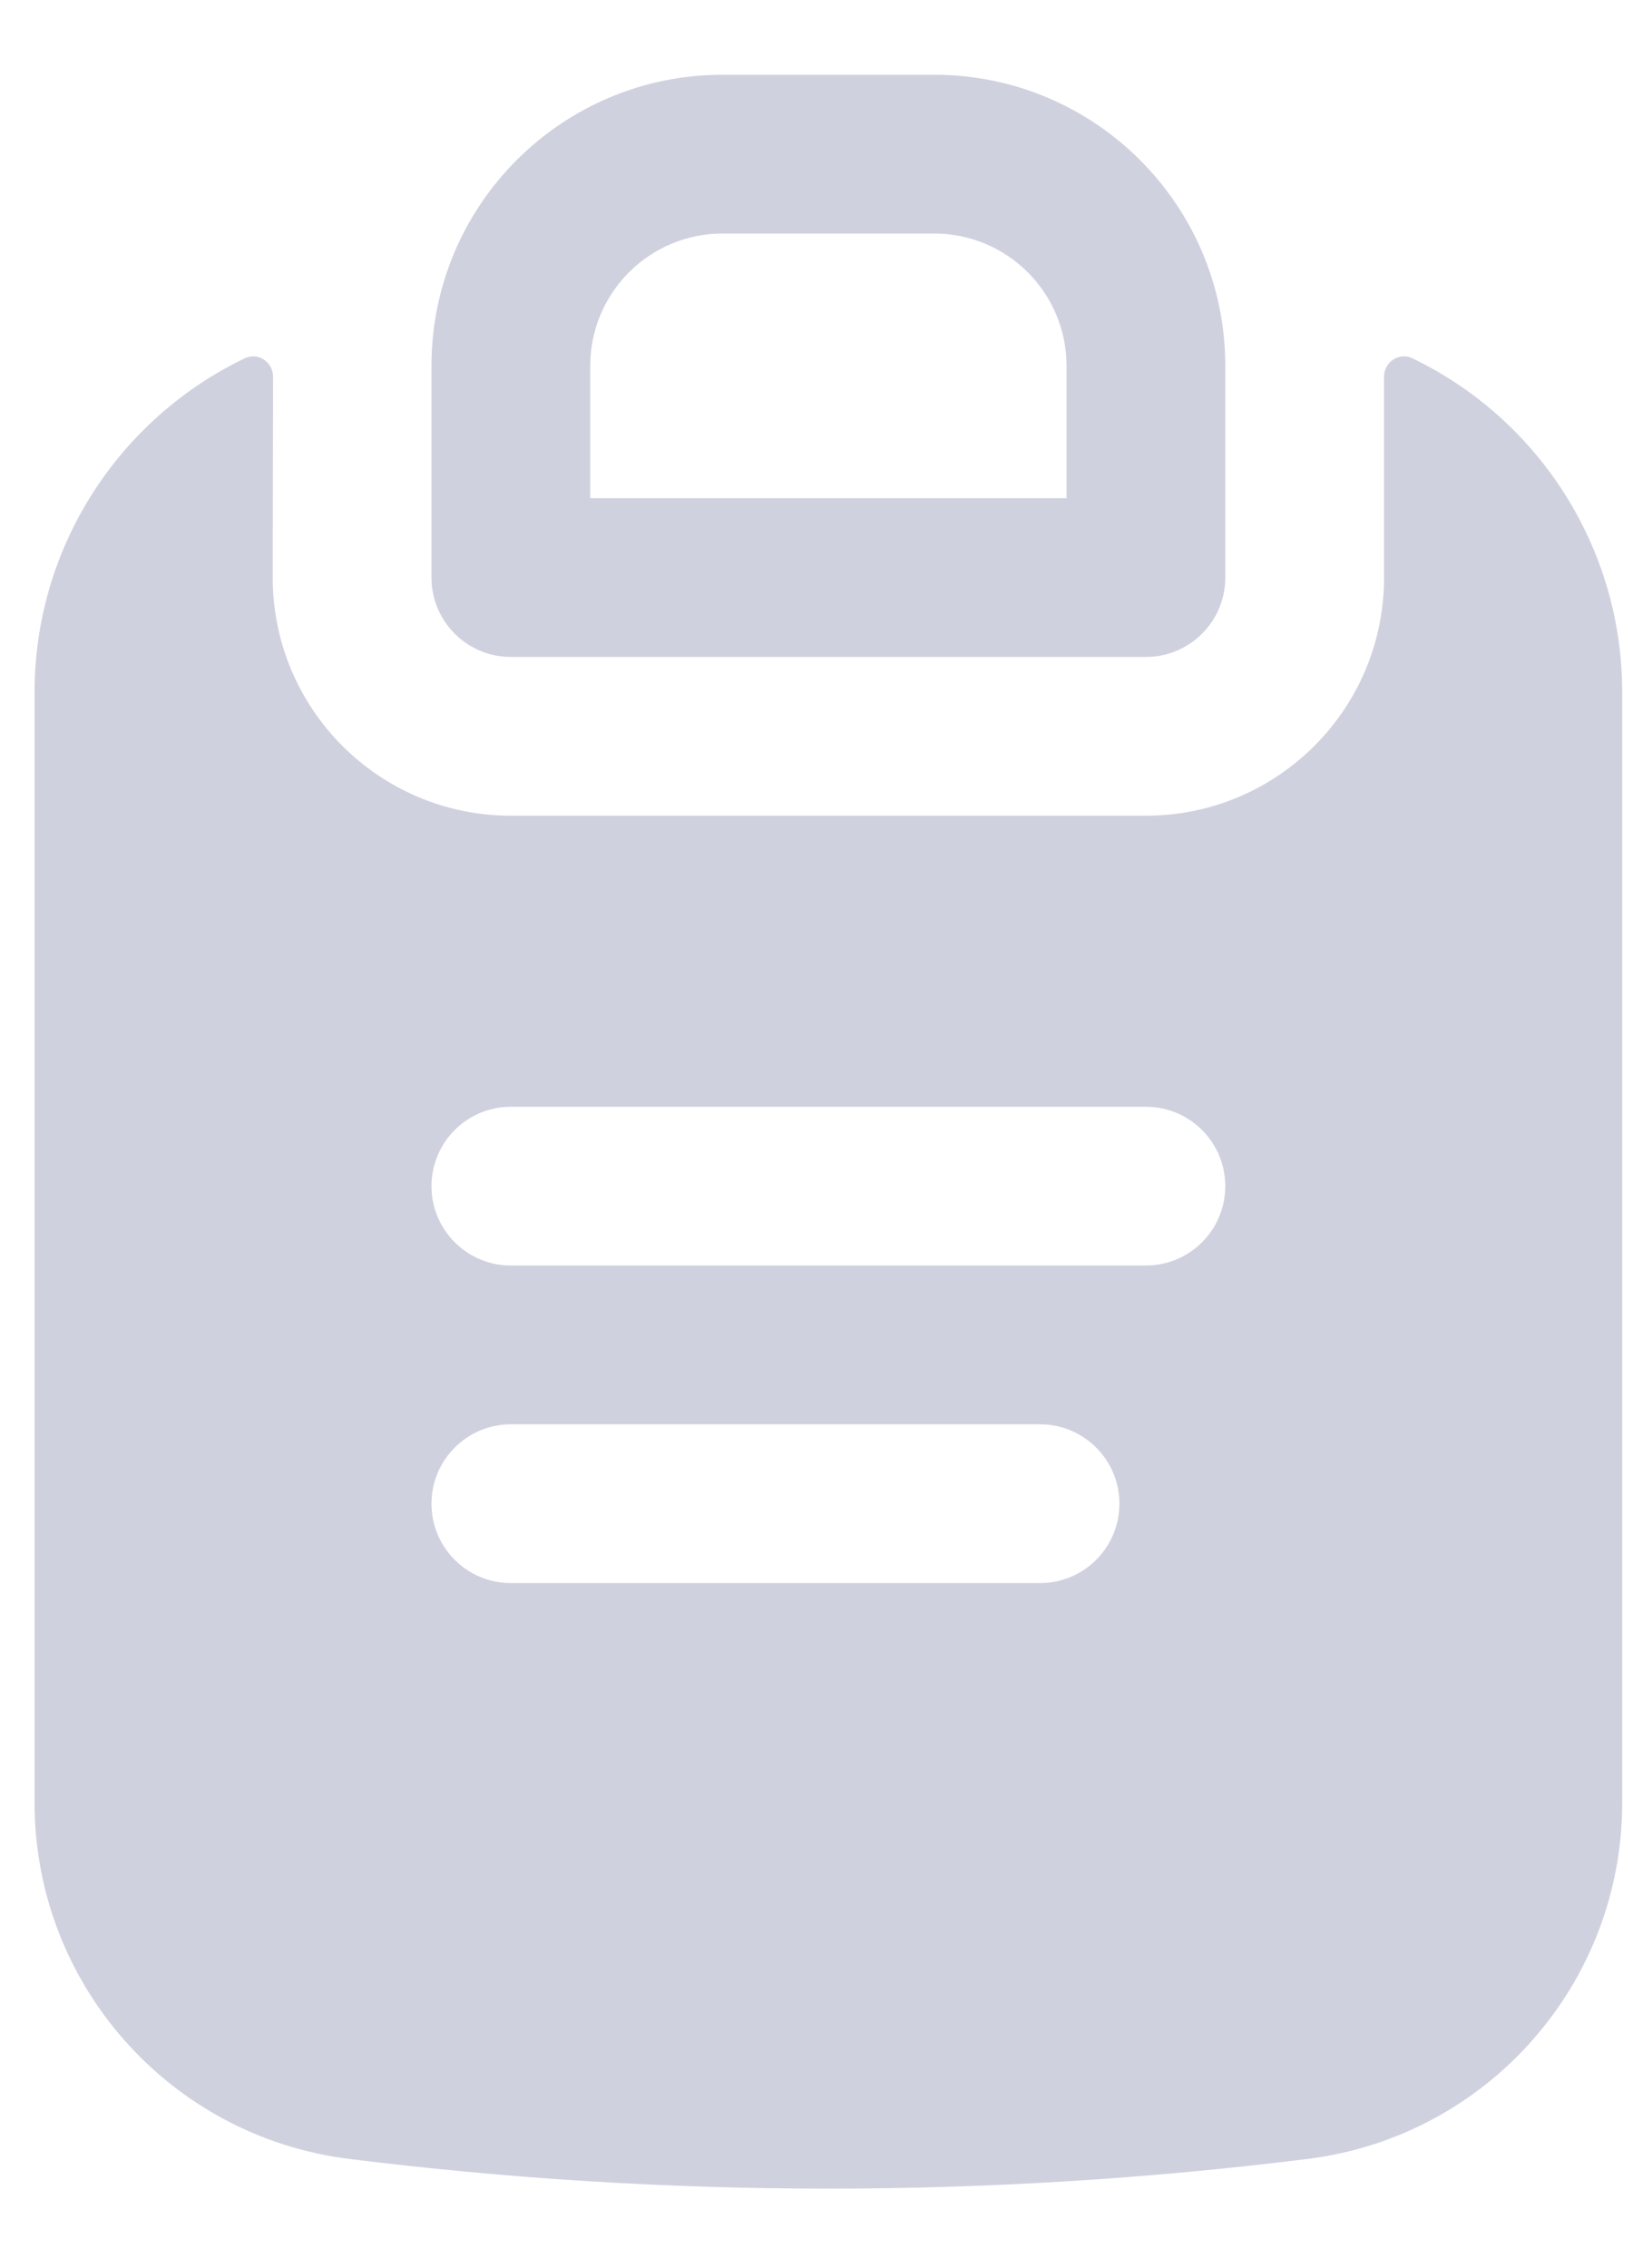 <svg width="18" height="25" viewBox="0 0 18 25" fill="none" xmlns="http://www.w3.org/2000/svg">
<path fill-rule="evenodd" clip-rule="evenodd" d="M4.756 4.033C4.756 2.261 6.192 0.824 7.964 0.824H10.297C12.069 0.824 13.506 2.261 13.506 4.033V6.366C13.506 6.849 13.114 7.241 12.631 7.241H5.631C5.148 7.241 4.756 6.849 4.756 6.366V4.033ZM7.964 2.574C7.159 2.574 6.506 3.227 6.506 4.033V5.491H11.756V4.033C11.756 3.227 11.103 2.574 10.297 2.574H7.964Z" fill="#CFD1DE"/>
<path fill-rule="evenodd" clip-rule="evenodd" d="M2.699 3.949C2.846 3.879 3.01 3.991 3.01 4.155L3.006 6.366C3.006 7.816 4.181 8.991 5.631 8.991H12.631C14.081 8.991 15.256 7.816 15.256 6.366V4.154C15.256 3.991 15.419 3.879 15.567 3.949C16.949 4.612 17.881 6.024 17.881 7.632V19.87C17.881 21.866 16.394 23.549 14.414 23.796C10.905 24.233 7.356 24.233 3.848 23.796C1.868 23.549 0.381 21.866 0.381 19.87V7.632C0.381 6.024 1.316 4.612 2.699 3.949ZM12.631 12.199C13.114 12.199 13.506 12.591 13.506 13.074C13.506 13.557 13.114 13.949 12.631 13.949H5.631C5.148 13.949 4.756 13.557 4.756 13.074C4.756 12.591 5.148 12.199 5.631 12.199H12.631ZM11.464 15.699C11.947 15.699 12.339 16.091 12.339 16.574C12.339 17.058 11.947 17.449 11.464 17.449H5.631C5.148 17.449 4.756 17.058 4.756 16.574C4.756 16.091 5.148 15.699 5.631 15.699H11.464Z" fill="#CFD1DE"/>
</svg>

